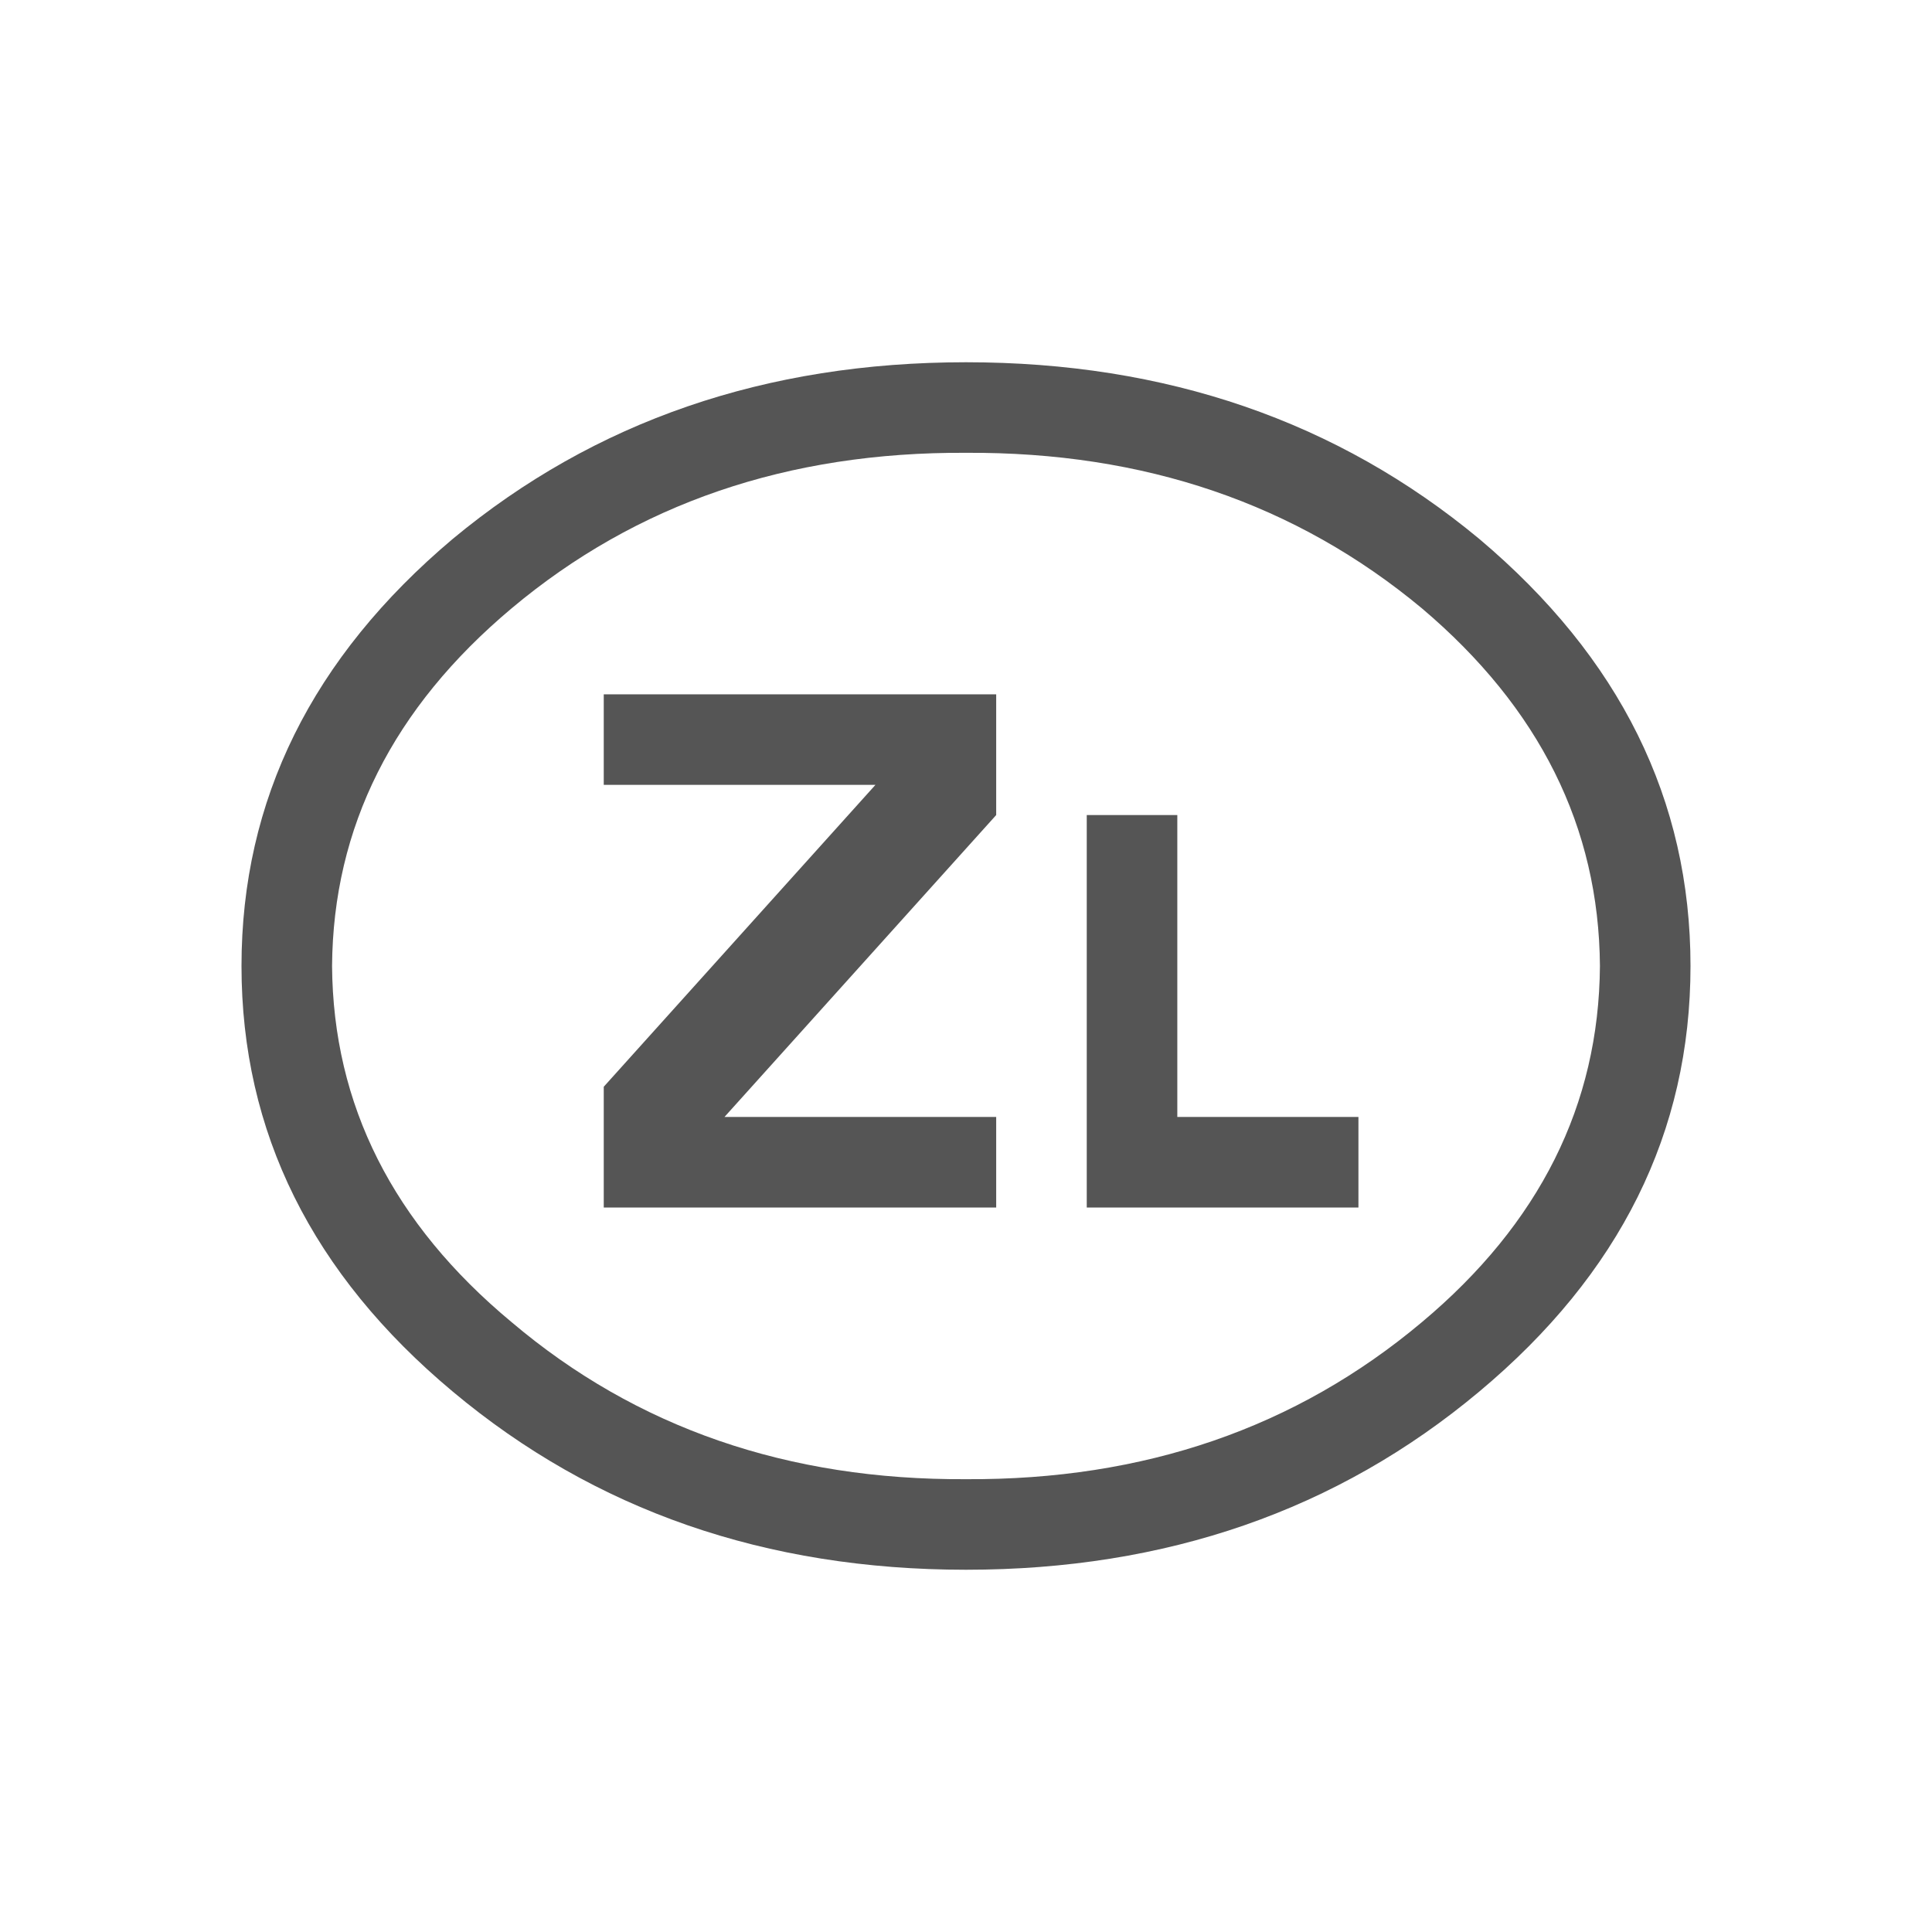 <svg width="64" height="64" xmlns="http://www.w3.org/2000/svg" xmlns:xlink="http://www.w3.org/1999/xlink">
  <defs/>
  <g>
    <path stroke="none" fill="#555555" d="M47.1 20.15 Q40.85 14.95 32 15 23.15 14.95 16.95 20.15 11.05 25.1 11 32 11.05 38.9 16.95 43.8 23.15 49.05 32 49 40.85 49.05 47.1 43.8 52.95 38.9 53 32 52.95 25.1 47.1 20.15 M56 32 Q56 40.25 49 46.1 41.95 52 32 52 22.05 52 15 46.1 8 40.25 8 32 8 23.75 15 17.85 22.05 12 32 12 41.95 12 49 17.85 56 23.75 56 32 M39 37 L45 37 45 40 36 40 36 27 39 27 39 37 M20 26 L20 23 33 23 33 27 24 37 33 37 33 40 20 40 20 36 29 26 20 26"/>
  </g>
</svg>